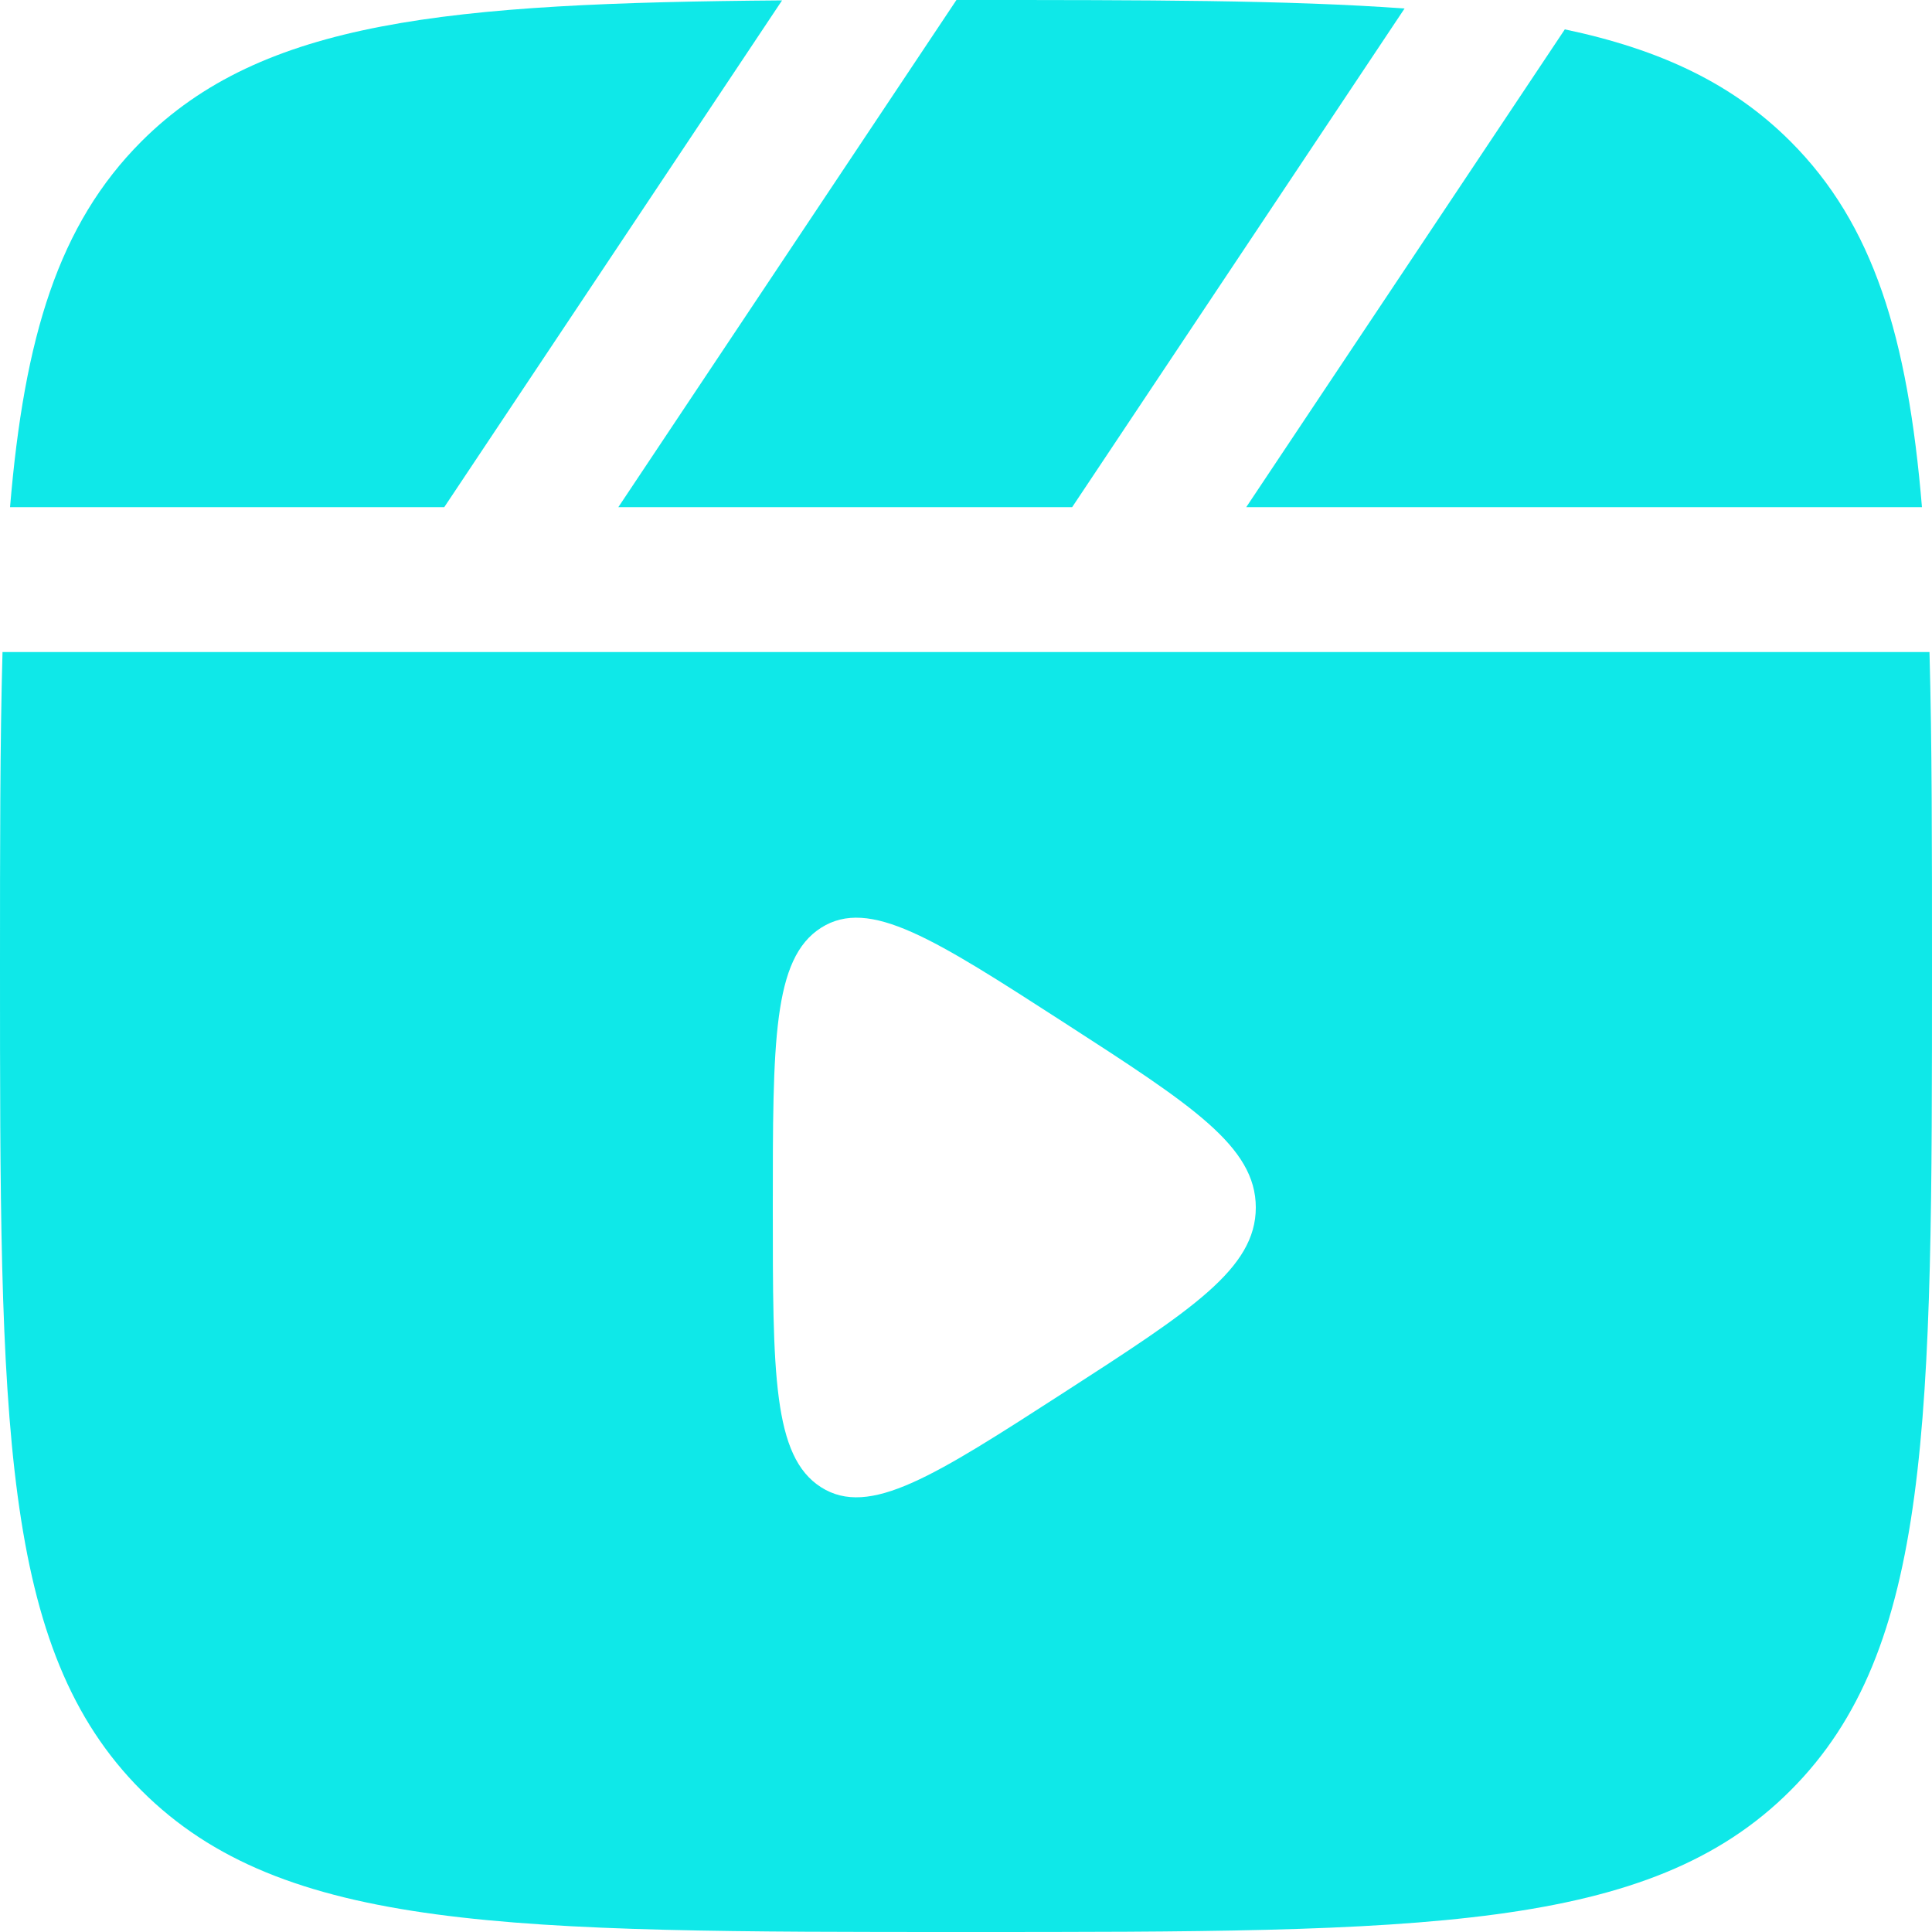 <svg width="20" height="20" viewBox="0 0 20 20" fill="none" xmlns="http://www.w3.org/2000/svg">
<path d="M10 0C11.845 0 13.329 0 14.54 0.088L11.099 5.25H6.401L9.901 0H10Z" fill="#0FE8E8"/>
<path d="M1.464 1.464C2.717 0.212 4.622 0.031 8.096 0.004L4.599 5.25H0.104C0.251 3.486 0.607 2.322 1.464 1.464Z" fill="#0FE8E8"/>
<path fill-rule="evenodd" clip-rule="evenodd" d="M0 10C0 8.763 0 7.689 0.026 6.75H19.974C20 7.689 20 8.763 20 10C20 14.714 20 17.071 18.535 18.535C17.071 20 14.714 20 10 20C5.286 20 2.929 20 1.464 18.535C0 17.071 0 14.714 0 10ZM11.014 10.585C12.338 11.44 13 11.867 13 12.5C13 13.133 12.338 13.56 11.014 14.415C9.672 15.281 9.001 15.714 8.5 15.396C8 15.078 8 14.219 8 12.5C8 10.781 8 9.922 8.5 9.604C9.001 9.286 9.672 9.719 11.014 10.585Z" fill="#0FE8E8"/>
<path d="M19.896 5.25C19.749 3.486 19.393 2.322 18.535 1.464C17.938 0.867 17.192 0.513 16.199 0.304L12.901 5.25H19.896Z" fill="#0FE8E8"/>
</svg>